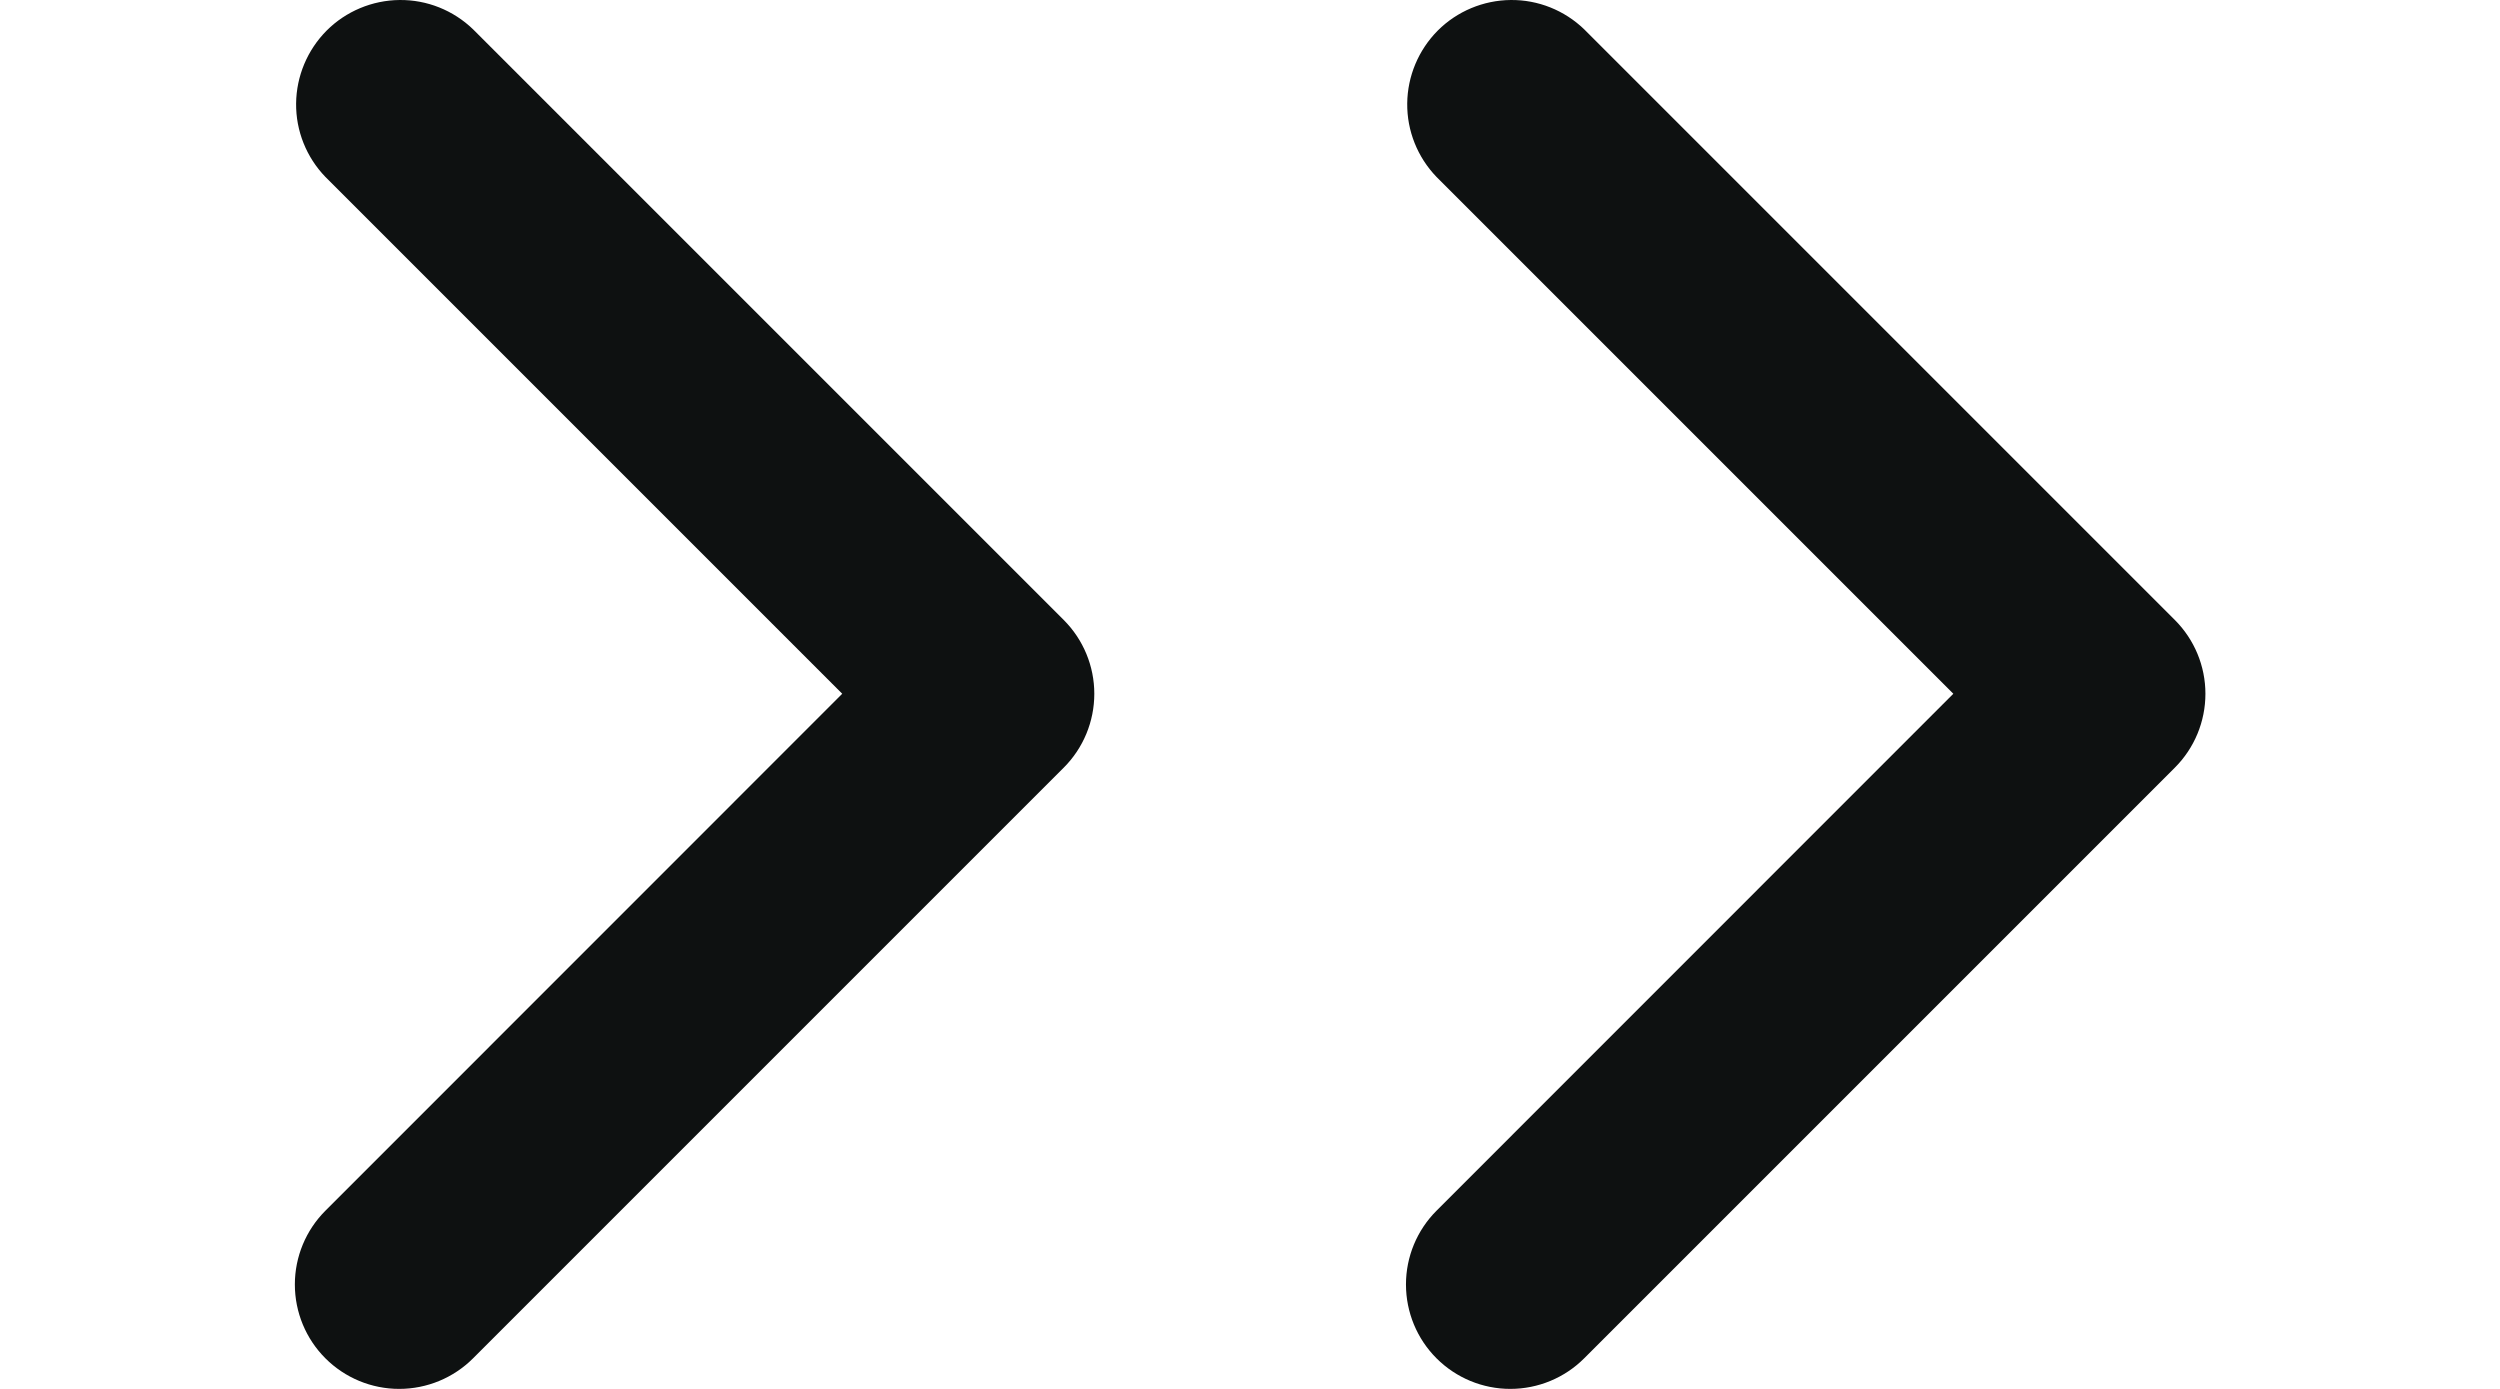 <svg width="18" height="10" viewBox="0 0 18 10" fill="none" xmlns="http://www.w3.org/2000/svg">
<path d="M10.343 9.78C10.202 9.639 10.123 9.448 10.123 9.248C10.123 9.049 10.202 8.858 10.343 8.717L14.064 4.995L10.343 1.274C10.206 1.132 10.13 0.942 10.132 0.745C10.134 0.548 10.213 0.36 10.352 0.22C10.491 0.081 10.68 0.002 10.877 2.87607e-05C11.074 -0.002 11.264 0.074 11.406 0.211L15.659 4.464C15.8 4.605 15.879 4.796 15.879 4.995C15.879 5.195 15.8 5.386 15.659 5.527L11.406 9.78C11.265 9.921 11.074 10 10.874 10C10.675 10 10.484 9.921 10.343 9.78Z" fill="#0E1111"/>
<path d="M2.343 9.78C2.202 9.639 2.123 9.448 2.123 9.248C2.123 9.049 2.202 8.858 2.343 8.717L6.064 4.995L2.343 1.274C2.206 1.132 2.13 0.942 2.132 0.745C2.134 0.548 2.213 0.36 2.352 0.22C2.491 0.081 2.68 0.002 2.877 2.87607e-05C3.074 -0.002 3.264 0.074 3.406 0.211L7.659 4.464C7.8 4.605 7.879 4.796 7.879 4.995C7.879 5.195 7.8 5.386 7.659 5.527L3.406 9.78C3.265 9.921 3.074 10 2.874 10C2.675 10 2.484 9.921 2.343 9.78Z" fill="#0E1111"/>
</svg>
